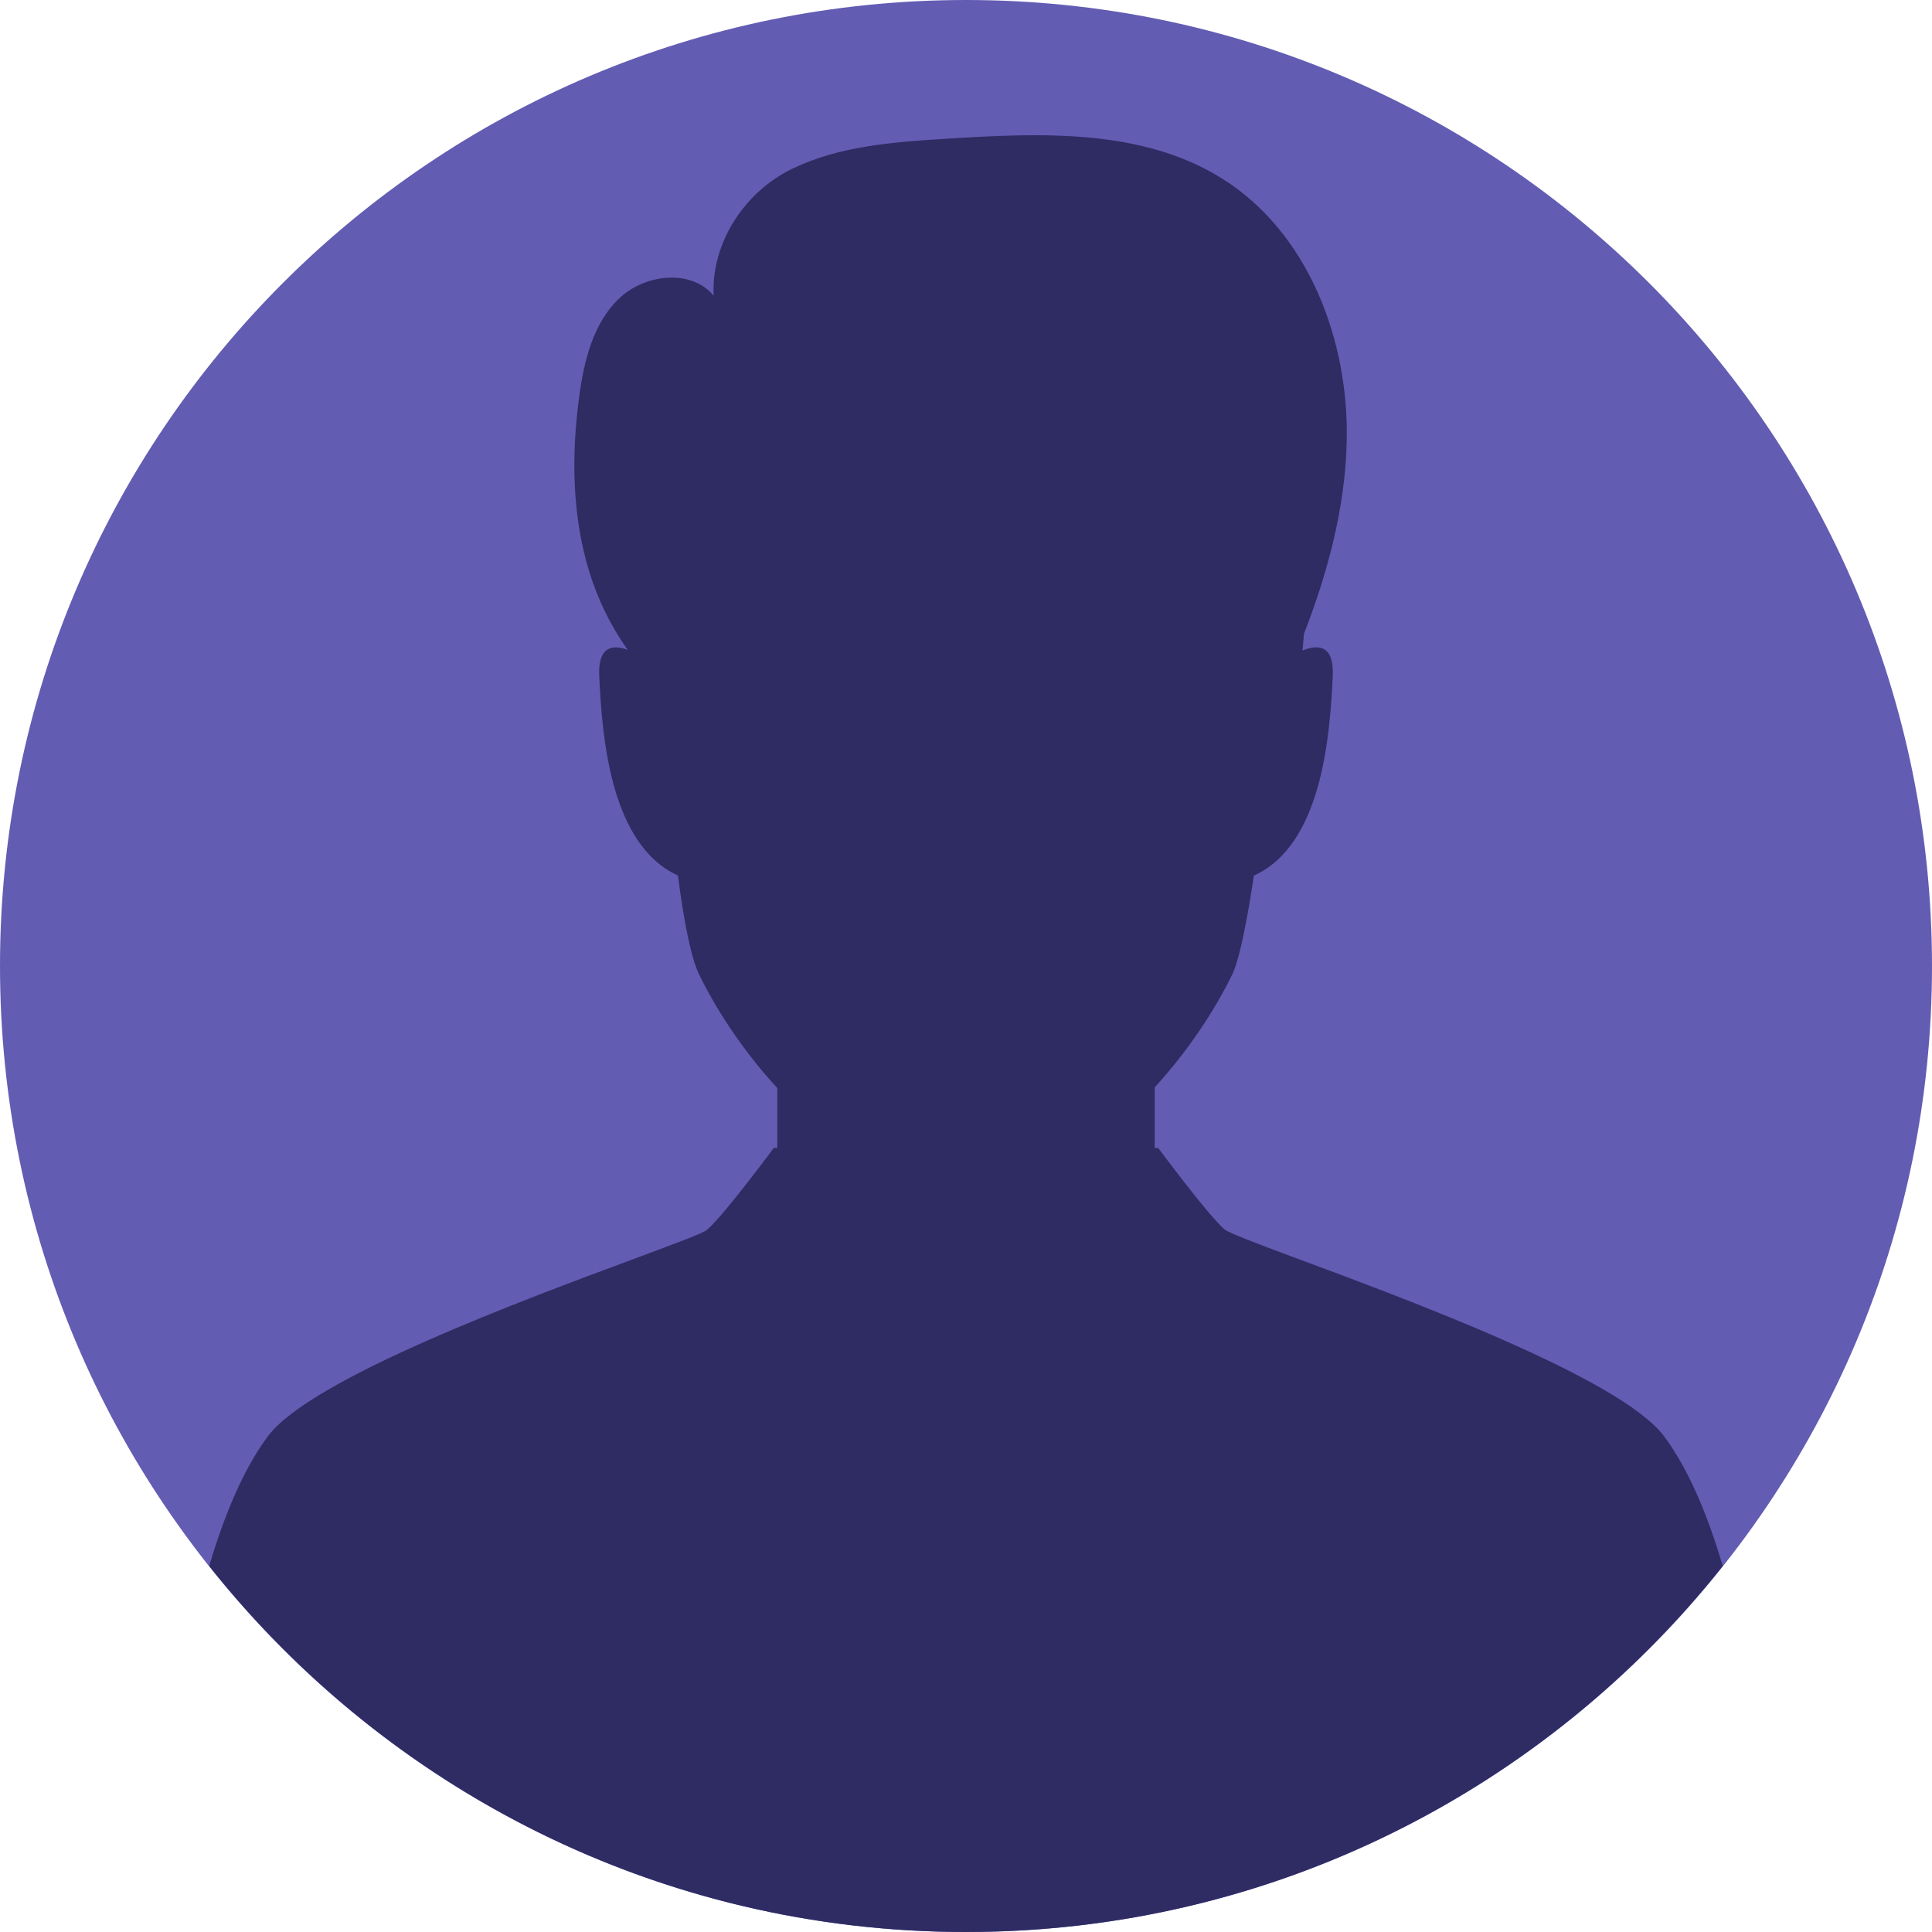 <?xml version="1.0" encoding="UTF-8" standalone="no"?>
<svg width="120" xmlns="http://www.w3.org/2000/svg" viewBox="0 0 120 120" height="120">
 <path d="m120 59.999c0 33.138-26.863 60.001-60 60.001s-60-26.863-60-60.001c0-33.136 26.863-59.999 60-59.999 33.137 0 60 26.863 60 59.999z" fill="#635CB3"/>
 <path d="m103.36 89.211c-2.7-3.621-16.107-8.559-23.072-11.144-2.372-0.889-3.635-1.362-4.183-1.667-0.995-0.808-4.166-5.099-4.166-5.099h-0.218v-3.767c2.196-2.384 3.854-5.02 4.82-7.02 0.671-1.387 1.337-6.126 1.337-6.126 4.216-1.904 4.725-8.626 4.901-12.387 0.089-1.901-0.856-2.01-1.88-1.595 0.041-0.354 0.061-0.689 0.092-1.035 1.491-3.852 2.561-7.841 2.656-11.951 0.146-6.299-2.395-12.983-7.736-16.327-4.966-3.11-11.25-2.846-17.097-2.478-3.281 0.206-6.657 0.437-9.615 1.873-2.958 1.435-5.031 4.593-4.873 7.877-1.422-1.699-4.326-1.337-5.911 0.21s-2.142 3.852-2.439 6.046c-0.489 3.628-0.453 7.38 0.622 10.879 0.532 1.73 1.338 3.396 2.393 4.867-0.98-0.362-1.856-0.199-1.771 1.634 0.176 3.756 0.685 10.466 4.887 12.379 0.372 2.848 0.806 5.087 1.311 6.134 0.972 2.013 2.644 4.669 4.86 7.064v3.723h-0.217s-3.172 4.291-4.167 5.099c-0.121 0.098-0.565 0.292-1.256 0.563-0.767 0.301-1.79 0.68-2.985 1.126-6.981 2.592-20.325 7.511-23.015 11.122-1.483 1.992-2.675 4.789-3.643 8.055 10.991 13.844 27.955 22.734 47.005 22.734s36.014-8.89 47-22.734c-0.96-3.266-2.16-6.063-3.64-8.055z" fill="#2E2C63"/>
</svg>
